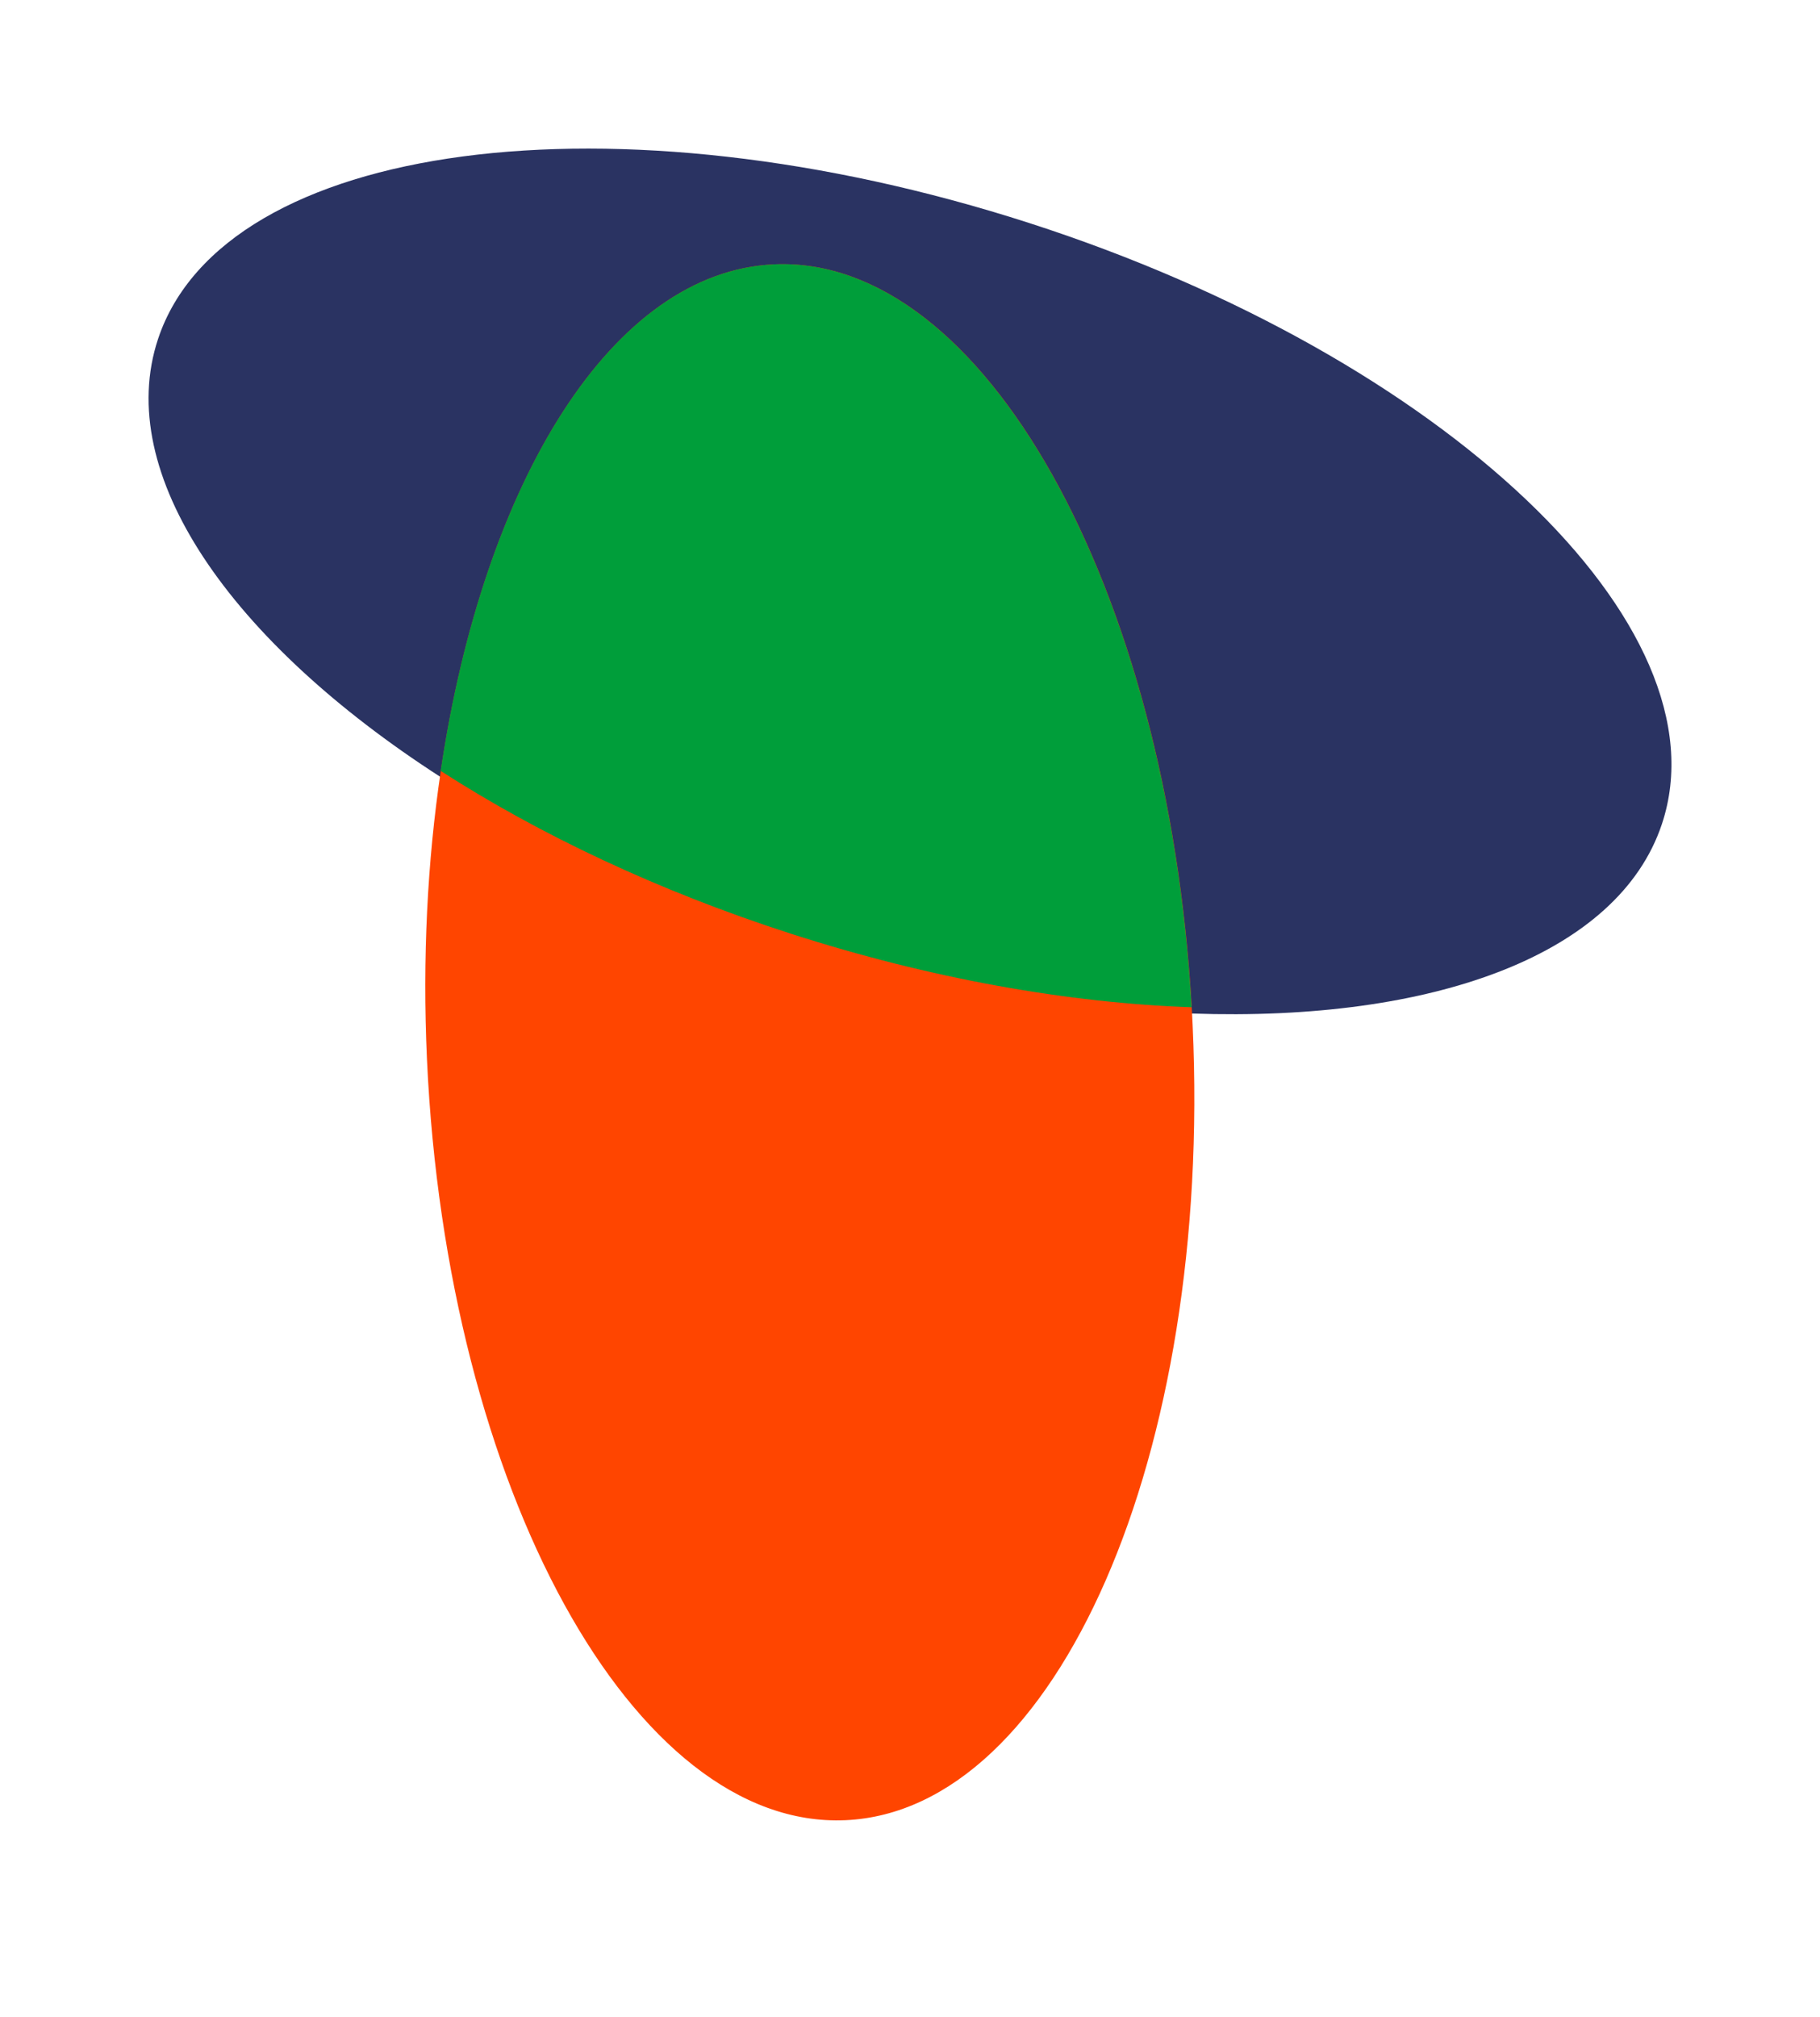 <svg width="37" height="41" viewBox="0 0 37 41" fill="none" xmlns="http://www.w3.org/2000/svg">
<path d="M20.927 4.534C12.485 1.81 4.554 2.863 3.214 6.887C2.301 9.627 4.682 13.038 8.961 15.796C9.836 9.902 12.455 5.646 15.739 5.5C19.977 5.312 23.739 12.041 24.228 20.6C29.125 20.772 32.899 19.412 33.786 16.749C35.127 12.727 29.369 7.257 20.927 4.534Z" fill="#2A3362"/>
<path d="M24.246 20.839C24.241 20.716 24.234 20.594 24.228 20.473C23.739 11.914 19.977 5.185 15.739 5.373C12.455 5.519 9.836 9.774 8.961 15.669C8.69 17.491 8.586 19.468 8.68 21.53C9.08 30.263 12.889 37.187 17.188 36.996C21.486 36.805 24.647 29.571 24.246 20.839Z" fill="#FF4500"/>
<path d="M15.737 5.373C12.453 5.519 9.834 9.774 8.959 15.669C10.962 16.959 13.379 18.107 16.07 18.975C18.926 19.896 21.722 20.385 24.225 20.473C23.736 11.914 19.976 5.185 15.737 5.373Z" fill="#009E3A"/>
</svg>
